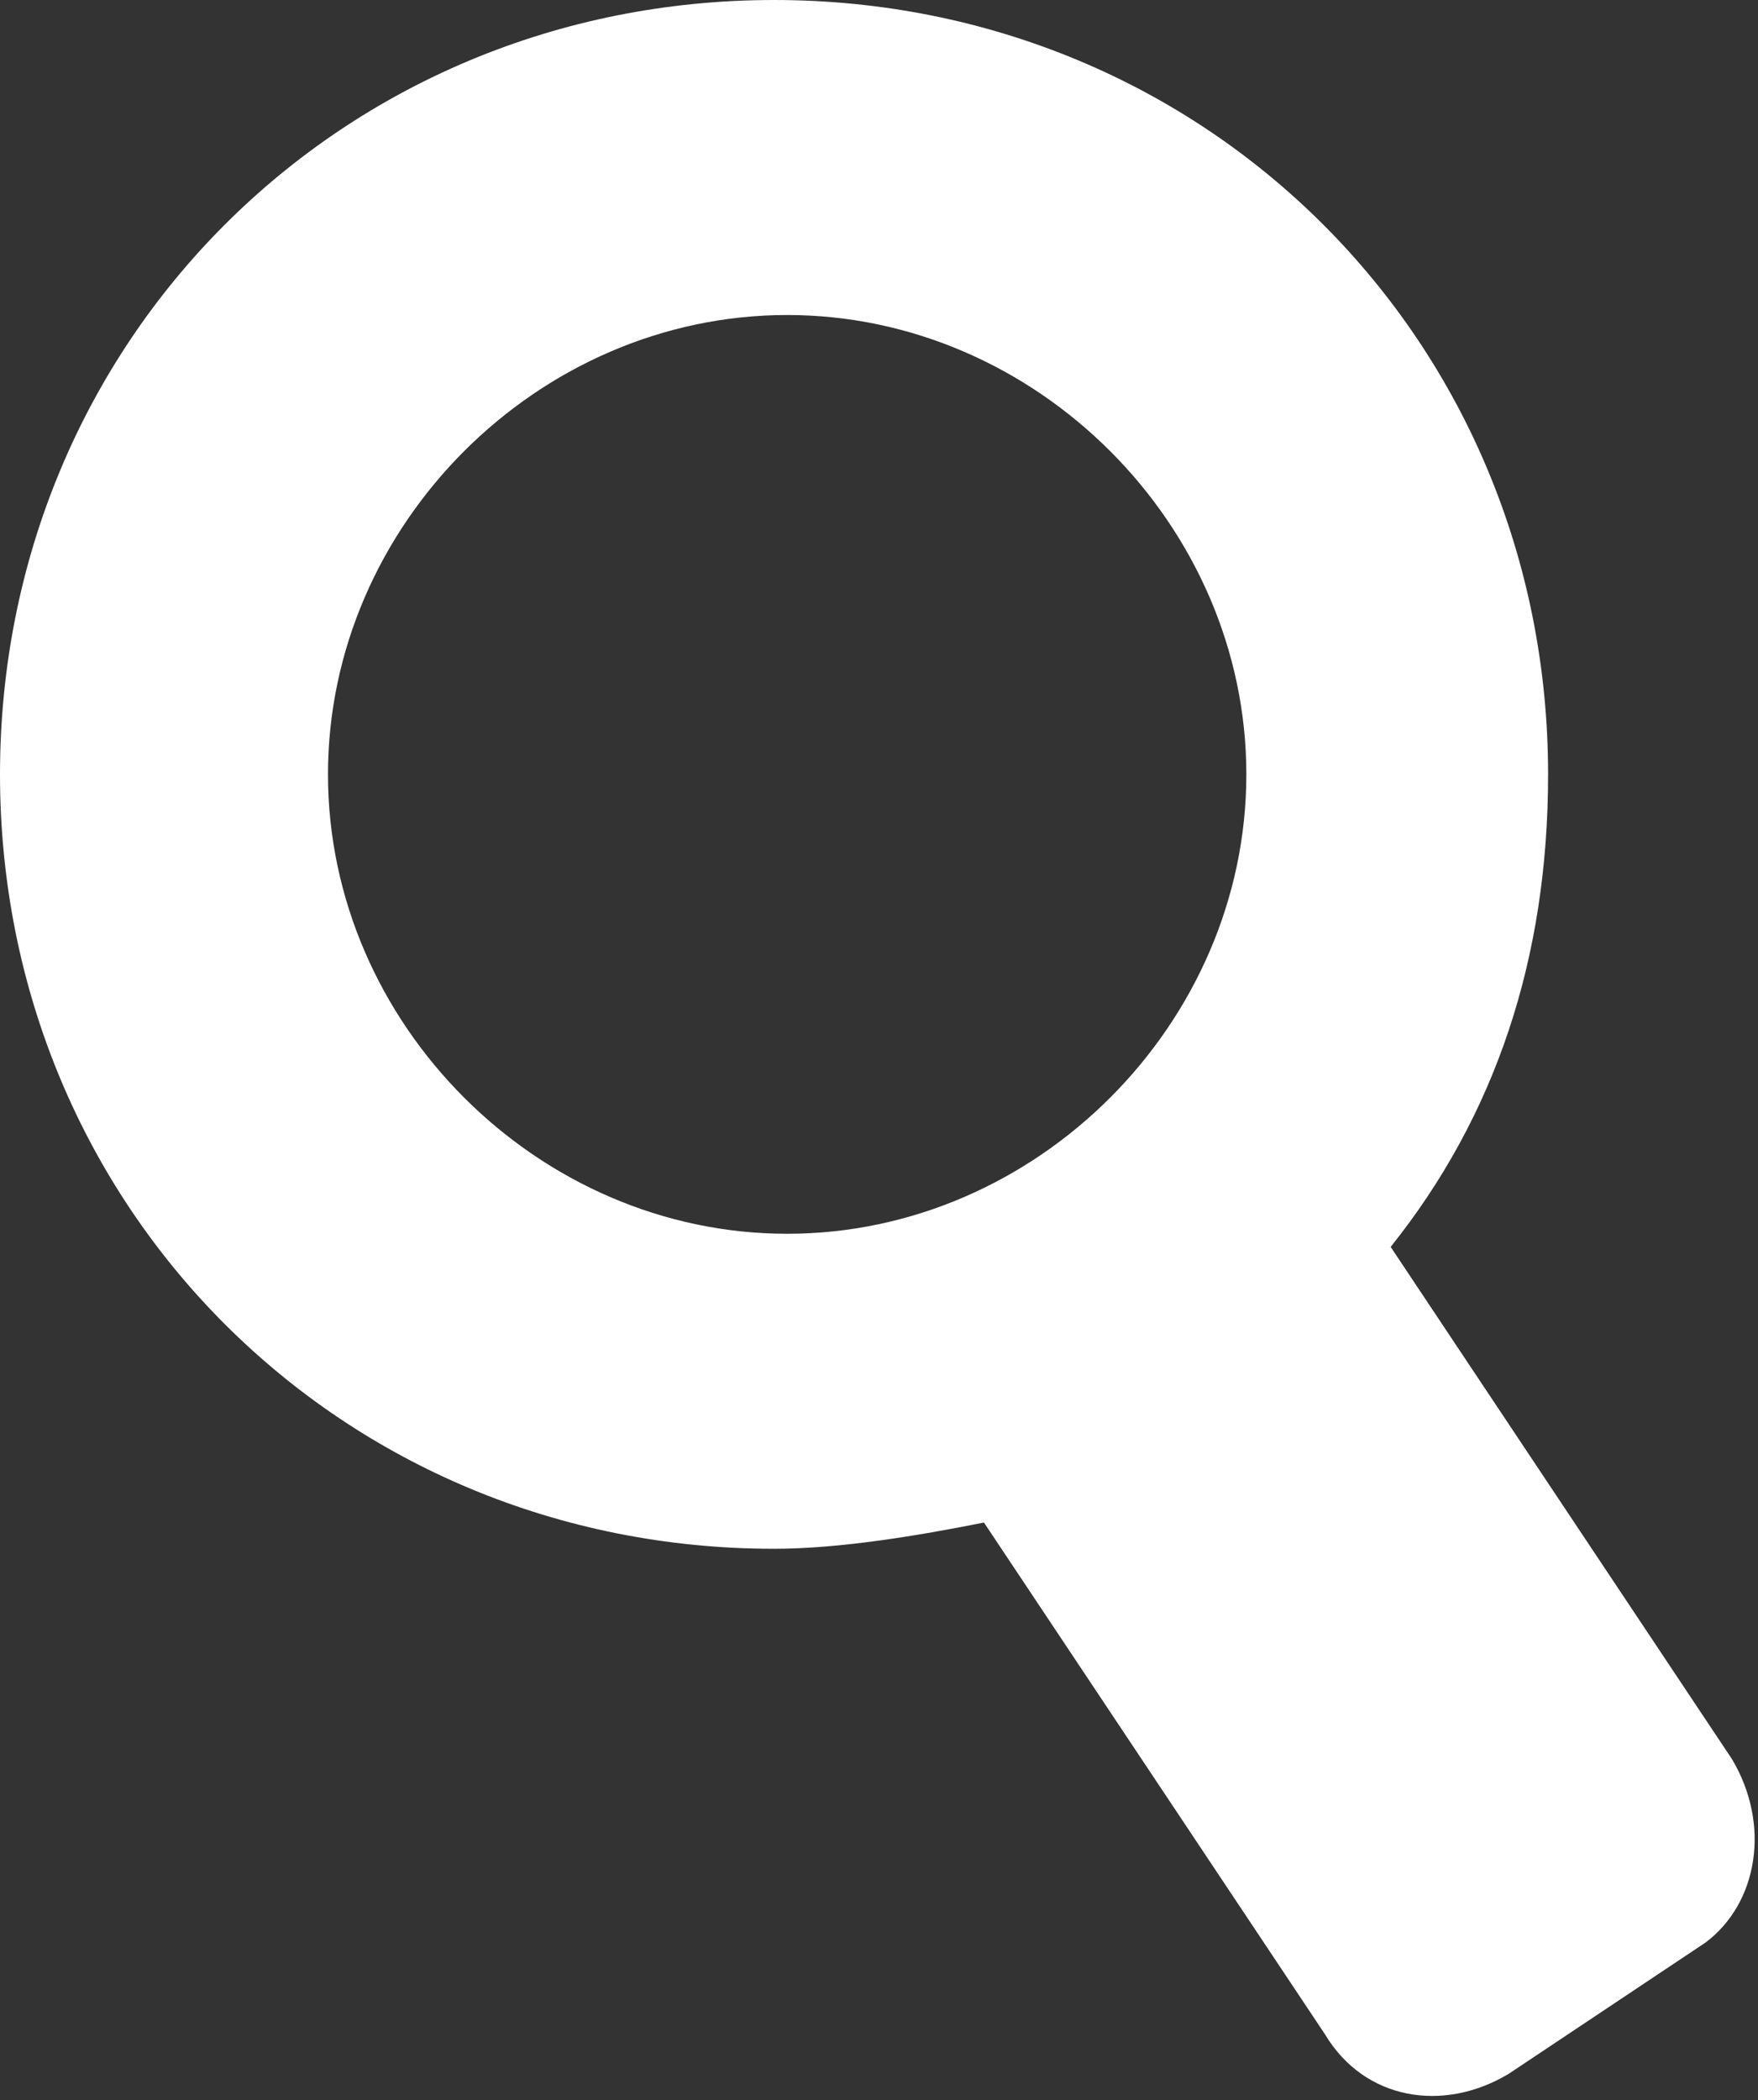 <svg version="1.1" id="Layer_1" xmlns="http://www.w3.org/2000/svg" xmlns:xlink="http://www.w3.org/1999/xlink" x="0" y="0" viewBox="0 0 13.4 16" enable-background="new 0 0 13.4 16" xml:space="preserve">
  <rect x="0" y="0" width="13.4" height="16" fill="#333333" stroke="none"/>
  <path fill="#FFFFFF" d="M13.2 13.4l-2.6-3.9c0.8-1 1.2-2.2 1.2-3.6C11.8 2.6 9.2 0 5.9 0 2.6 0 0 2.6 0 5.9c0 3.3 2.6 5.9 5.9 5.9 0.5 0 1.1-0.1 1.6-0.2l2.6 3.9c0.3 0.5 0.9 0.6 1.4 0.3l1.5-1C13.4 14.5 13.5 13.9 13.2 13.4zM2.5 5.9C2.5 4 4.1 2.4 6 2.4c1.9 0 3.5 1.6 3.5 3.5 0 1.9-1.6 3.5-3.5 3.5C4.1 9.4 2.5 7.8 2.5 5.9z"/>
</svg>
